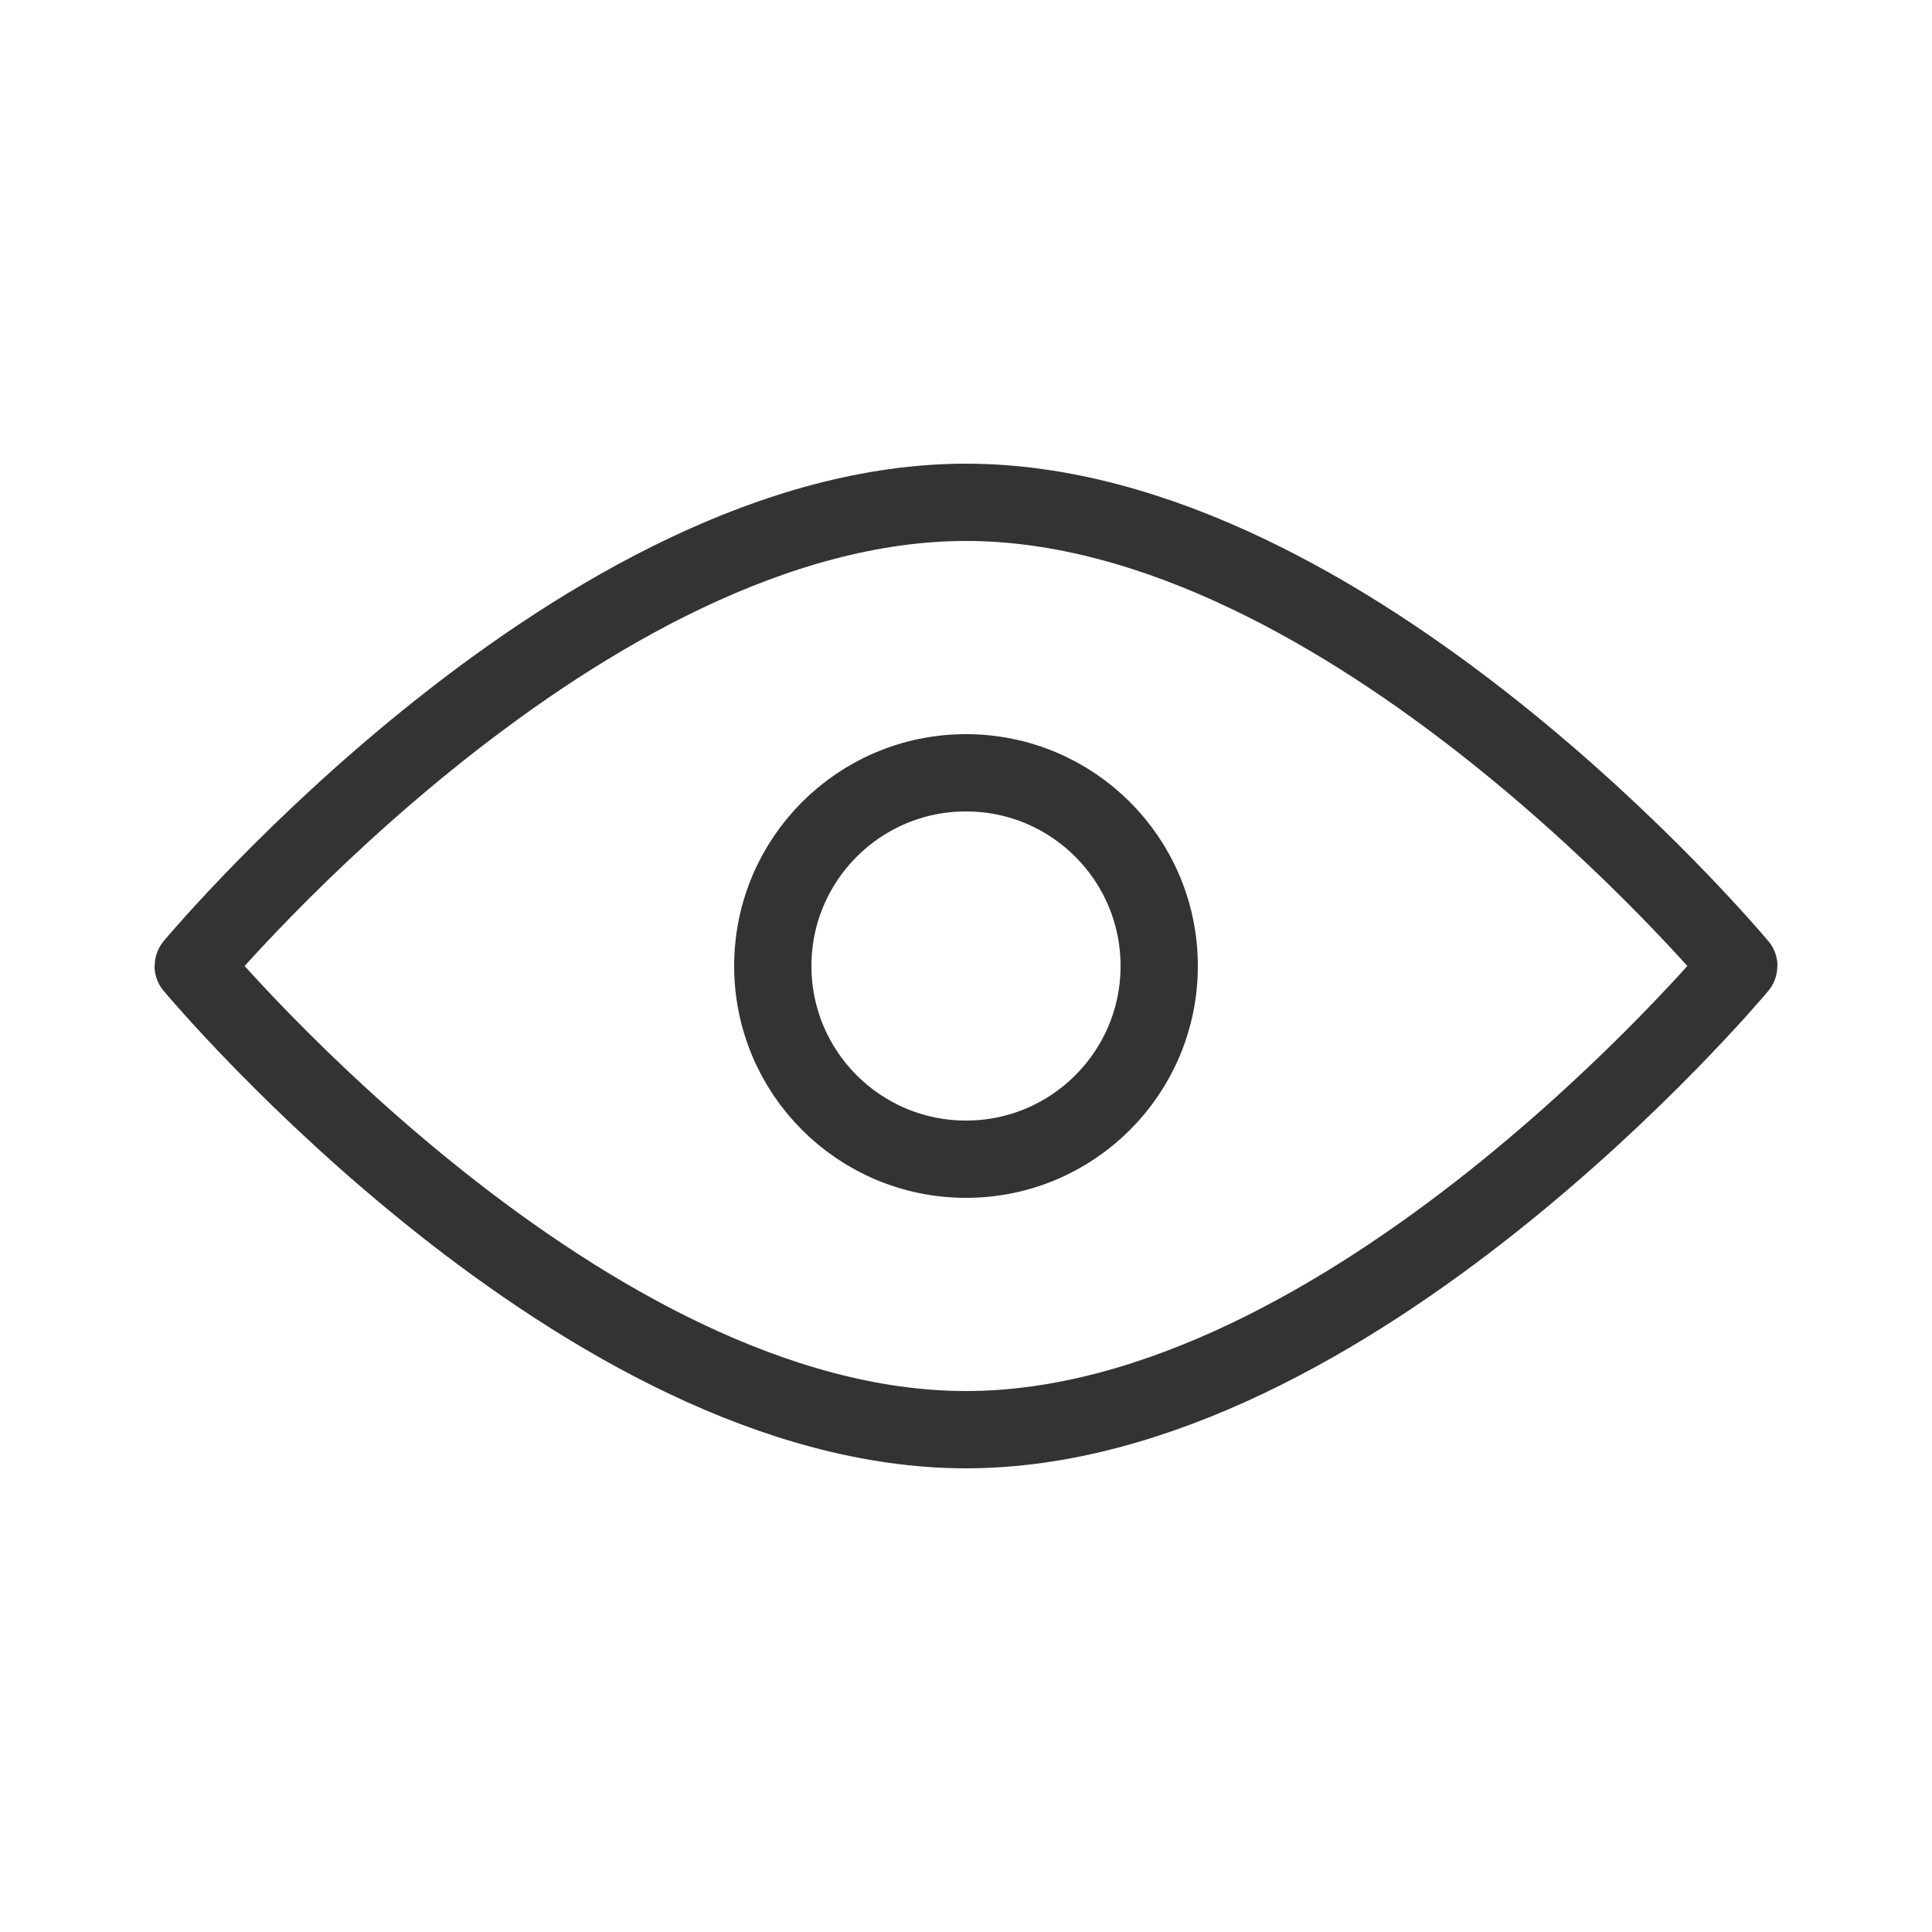 <svg width="25" height="25" viewBox="0 0 25 25" fill="none" xmlns="http://www.w3.org/2000/svg">
<path d="M12.5 6.5C7.558 6.5 2.616 12.362 2.502 12.498C2.499 12.501 2.499 12.499 2.502 12.502C2.616 12.638 7.558 18.5 12.5 18.5C17.442 18.5 22.384 12.638 22.498 12.502C22.501 12.499 22.501 12.501 22.498 12.498C22.384 12.362 17.442 6.5 12.5 6.5Z" stroke="#333333"/>
<path d="M15 12.5C15 13.881 13.881 15 12.5 15C11.119 15 10 13.881 10 12.5C10 11.119 11.119 10 12.5 10C13.881 10 15 11.119 15 12.5Z" stroke="#333333"/>
</svg>
